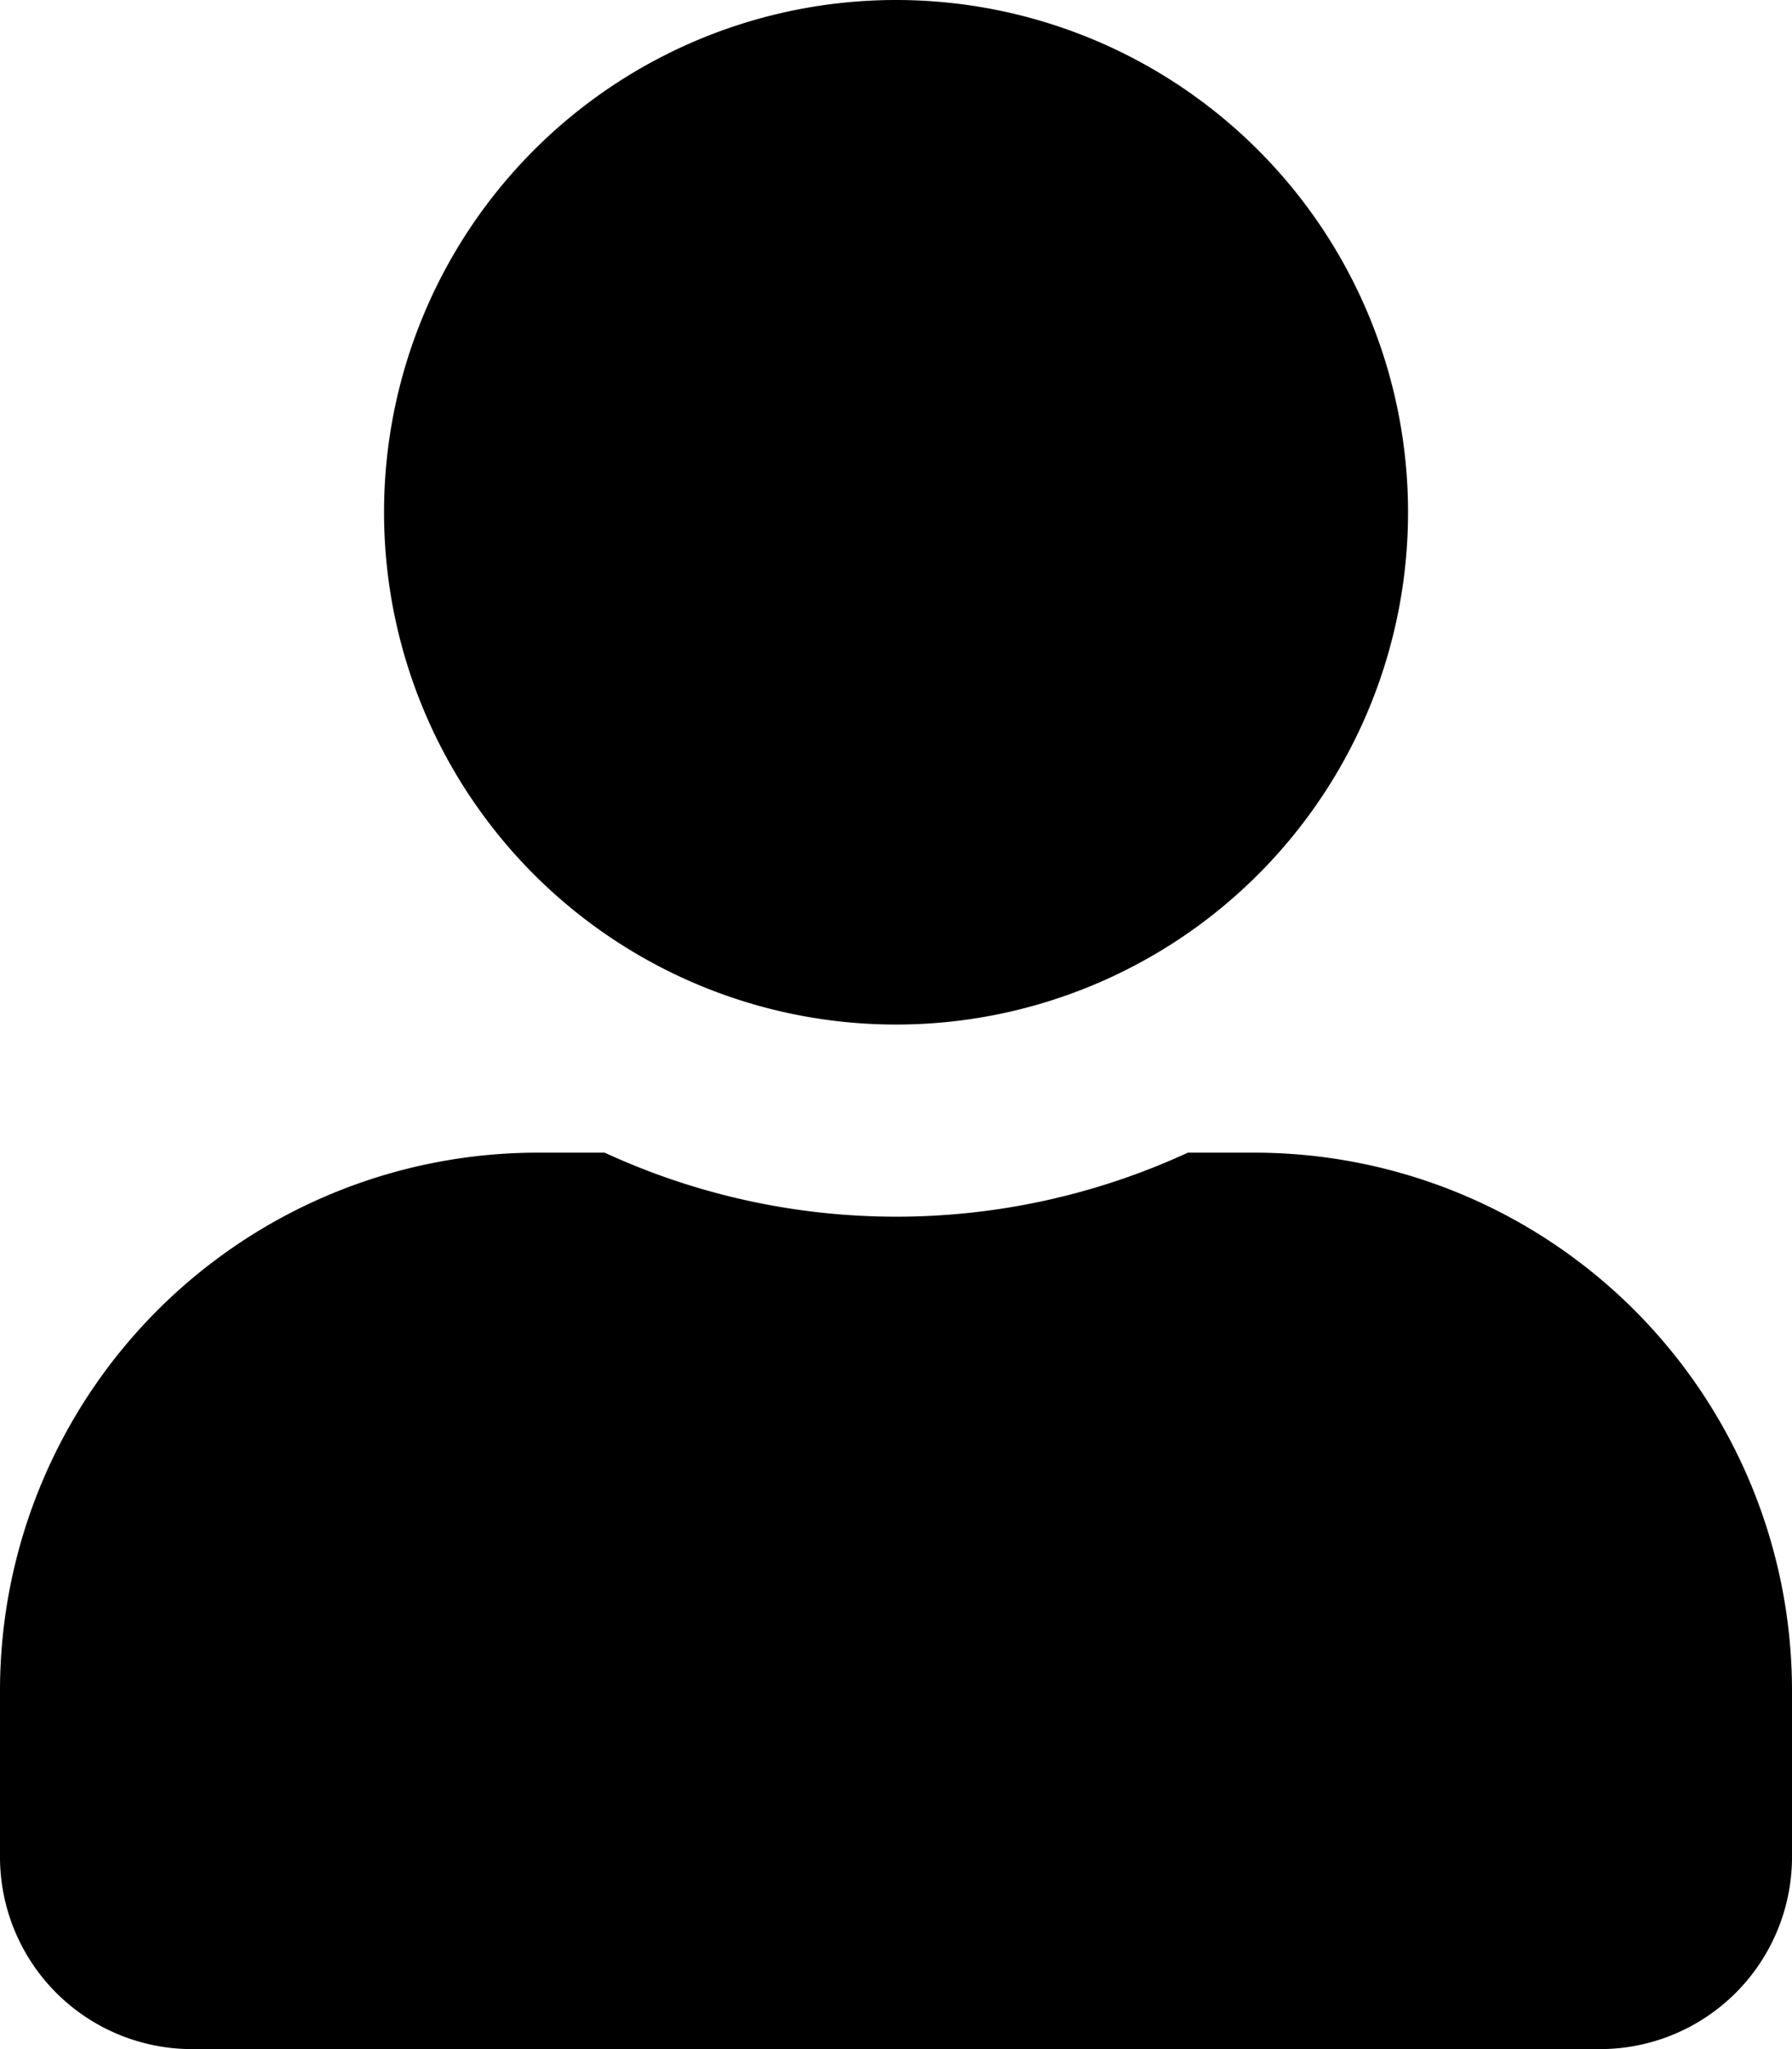 <svg xmlns="http://www.w3.org/2000/svg" width="21.875" height="25" viewBox="0 0 21.875 25"><path d="M10.938,12.5a6.25,6.25,0,1,0-6.25-6.25A6.25,6.25,0,0,0,10.938,12.5Zm4.375,1.563H14.5a8.5,8.5,0,0,1-7.119,0H6.563A6.564,6.564,0,0,0,0,20.625v2.031A2.344,2.344,0,0,0,2.344,25H19.531a2.344,2.344,0,0,0,2.344-2.344V20.625A6.564,6.564,0,0,0,15.313,14.063Z"/></svg>